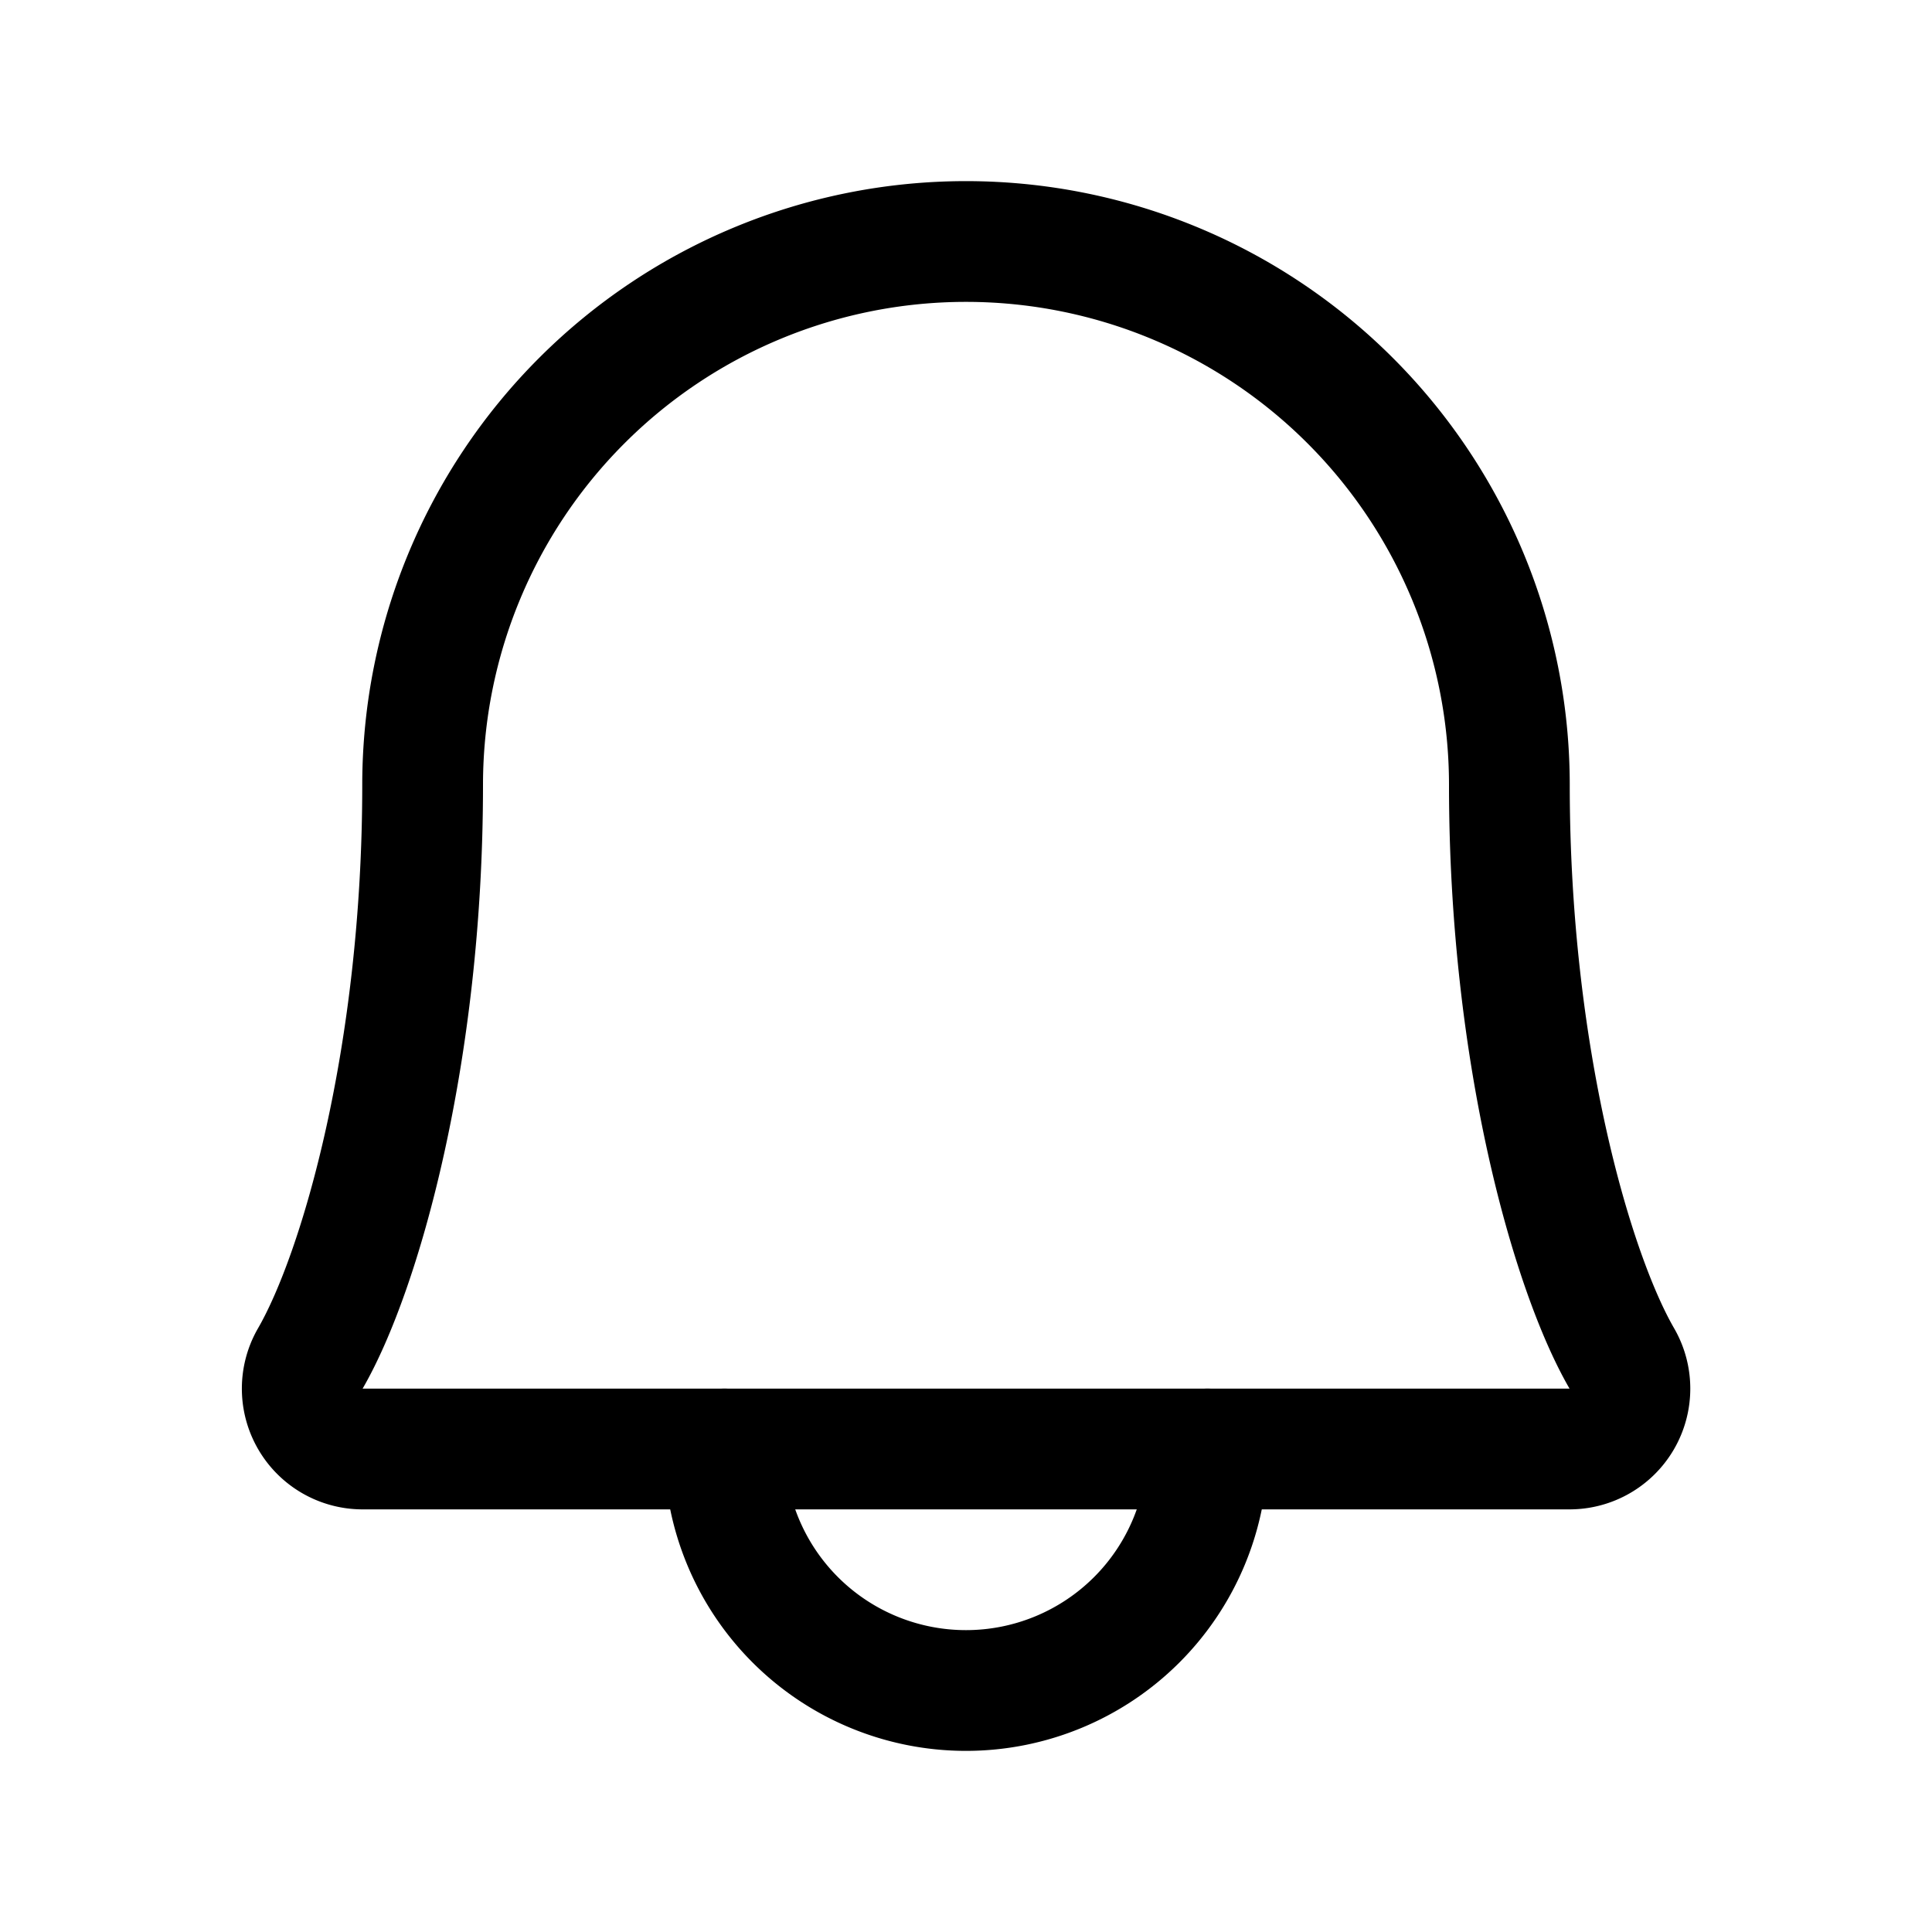 <svg xmlns="http://www.w3.org/2000/svg" viewBox="0 0 256 256"><rect width="256" height="256" fill="none"/><path d="M96,192a32,32,0,0,0,64,0" fill="none" stroke="currentColor" stroke-linecap="round" stroke-linejoin="round" stroke-width="16"/><path d="M56,104a72,72,0,0,1,144,0c0,35.82,8.3,64.6,14.9,76A8,8,0,0,1,208,192H48a8,8,0,0,1-6.88-12C47.71,168.6,56,139.81,56,104Z" fill="none" stroke="currentColor" stroke-linecap="round" stroke-linejoin="round" stroke-width="16"/></svg>
